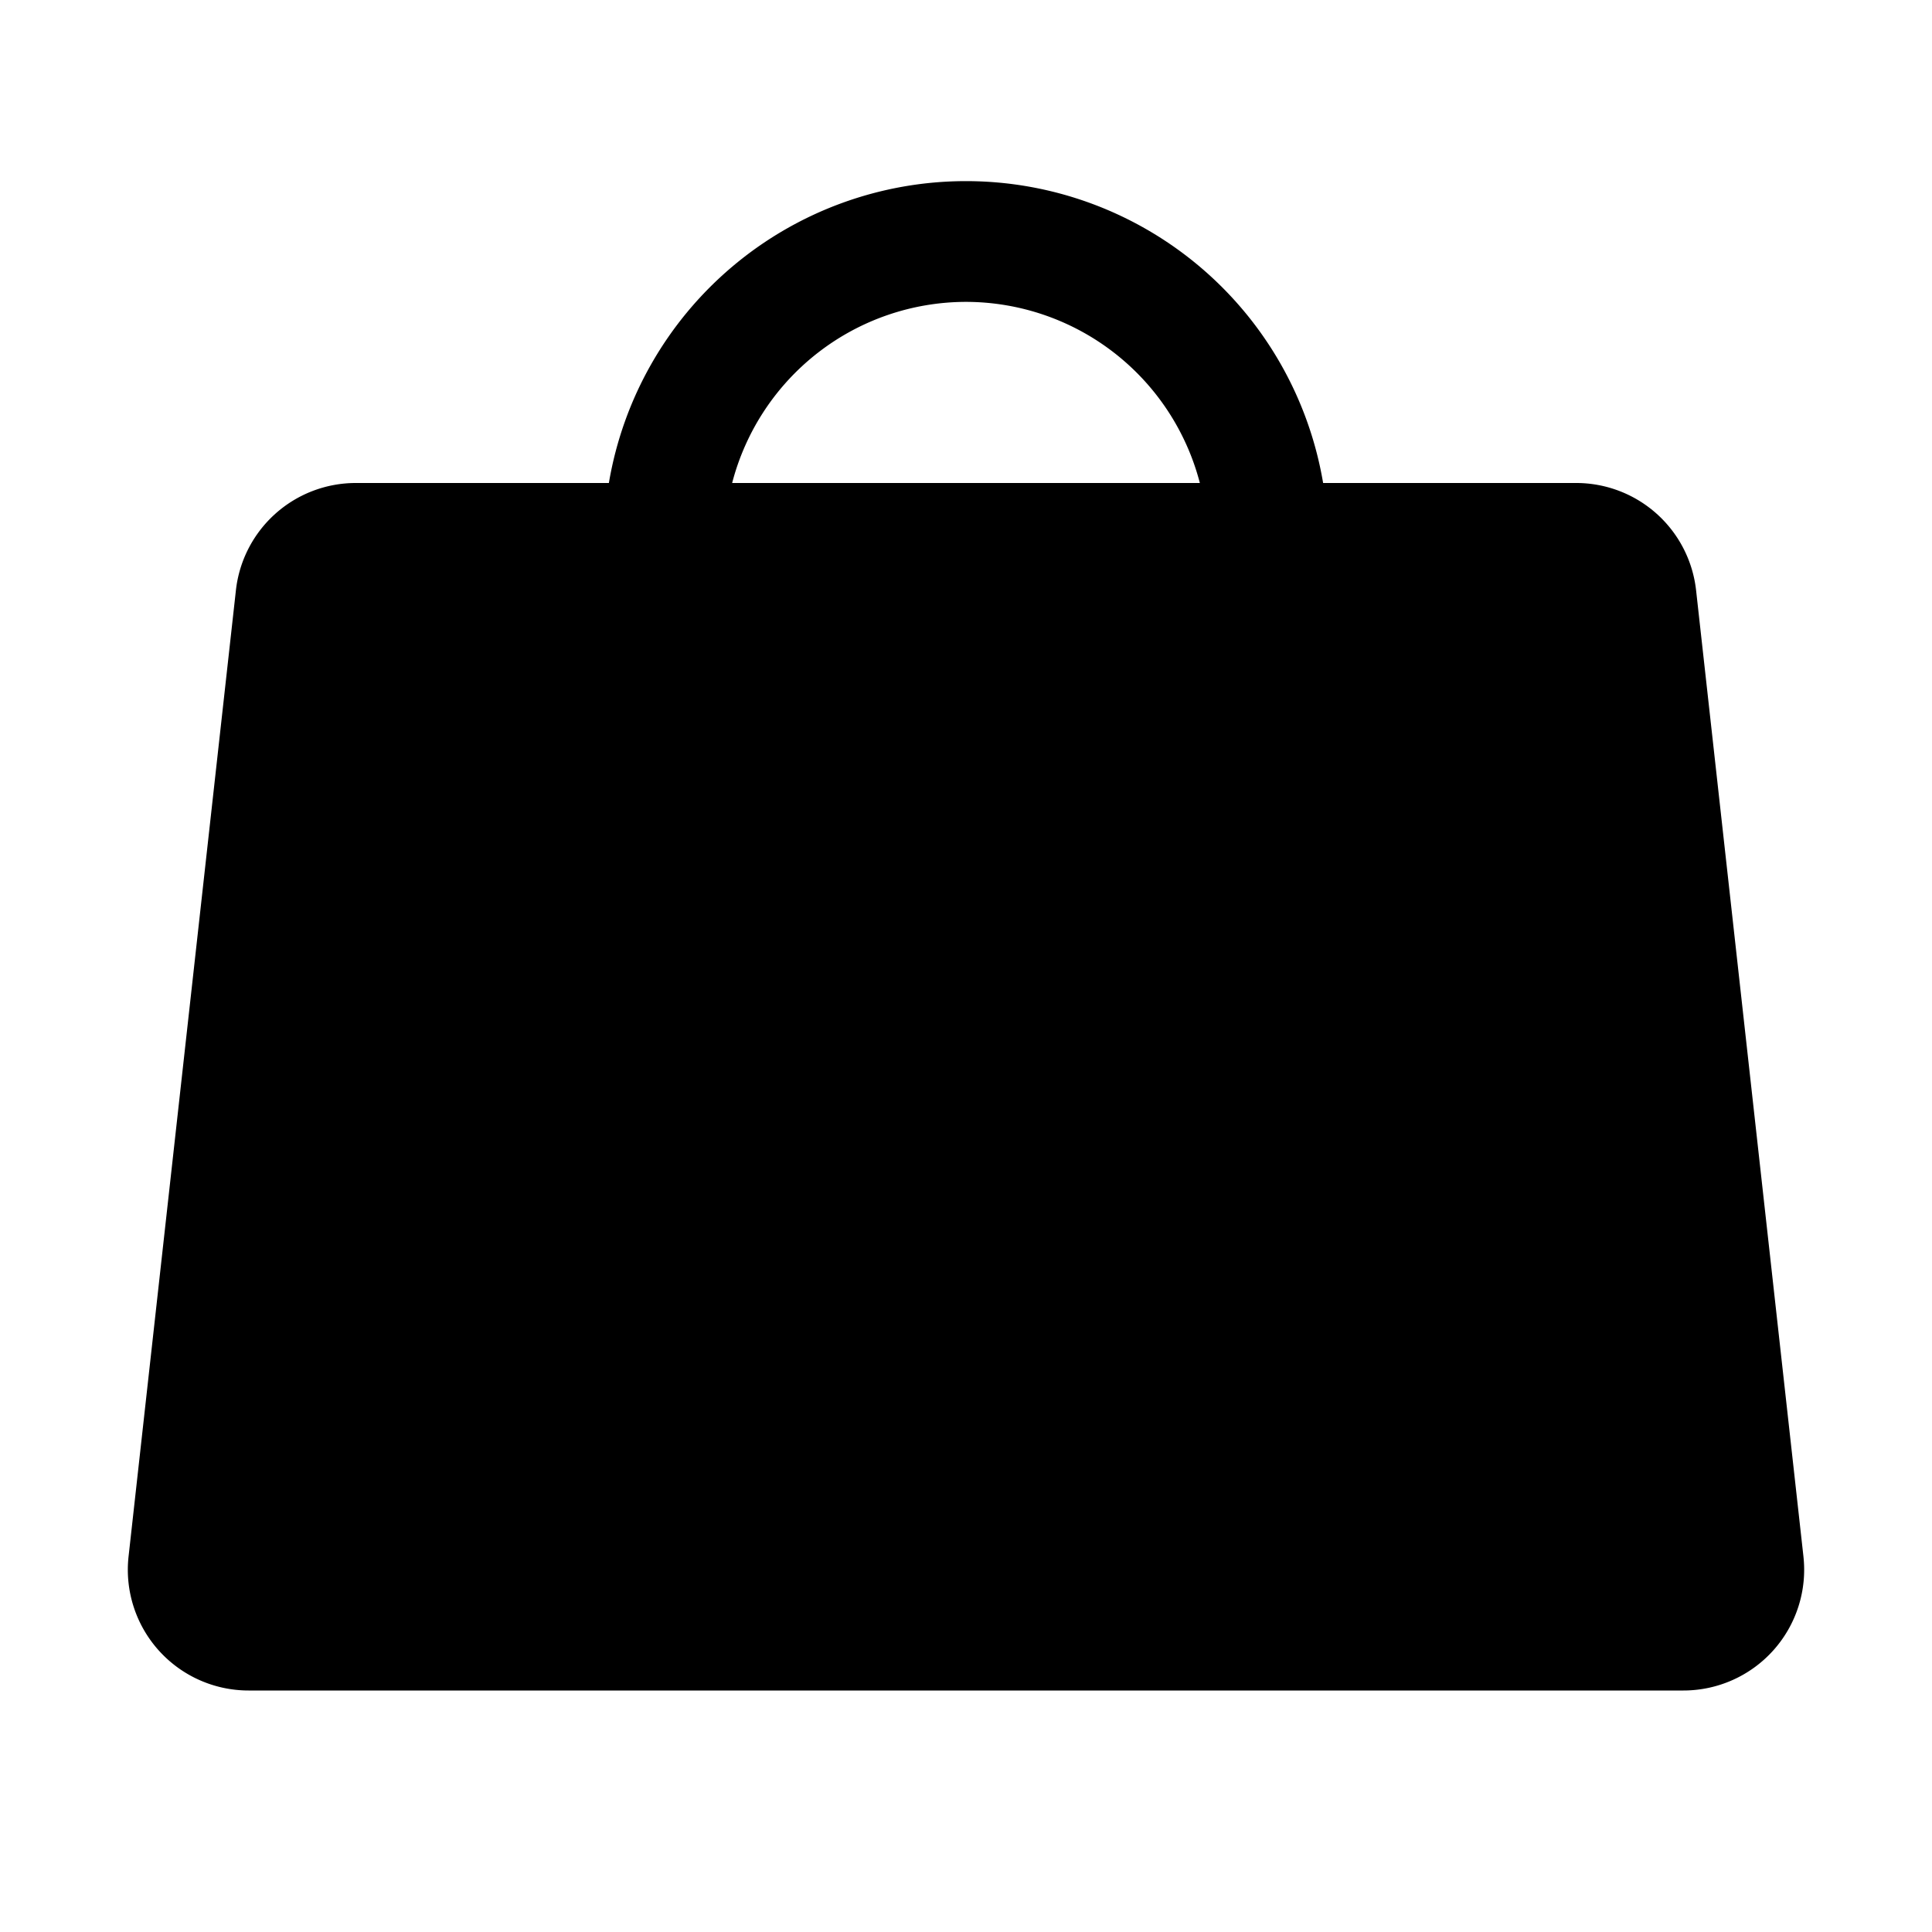 <!DOCTYPE svg PUBLIC "-//W3C//DTD SVG 1.1//EN" "http://www.w3.org/Graphics/SVG/1.1/DTD/svg11.dtd">
<!-- Uploaded to: SVG Repo, www.svgrepo.com, Transformed by: SVG Repo Mixer Tools -->
<svg fill="#000000" width="64px" height="64px" viewBox="0 0 256 256" id="Flat" xmlns="http://www.w3.org/2000/svg">
<g id="SVGRepo_bgCarrier" stroke-width="0"/>
<g id="SVGRepo_tracerCarrier" stroke-linecap="round" stroke-linejoin="round"/>
<g id="SVGRepo_iconCarrier"> <path d="M238.964,206.233,224.742,78.233A15.984,15.984,0,0,0,208.84,64h-33.519a47.991,47.991,0,0,0-94.642,0h-33.519A15.984,15.984,0,0,0,31.258,78.233l-14.222,128A16,16,0,0,0,32.938,224h190.123a16,16,0,0,0,15.902-17.767ZM128,40a32.058,32.058,0,0,1,30.987,24H97.013A32.058,32.058,0,0,1,128,40Z"/> </g>
</svg>